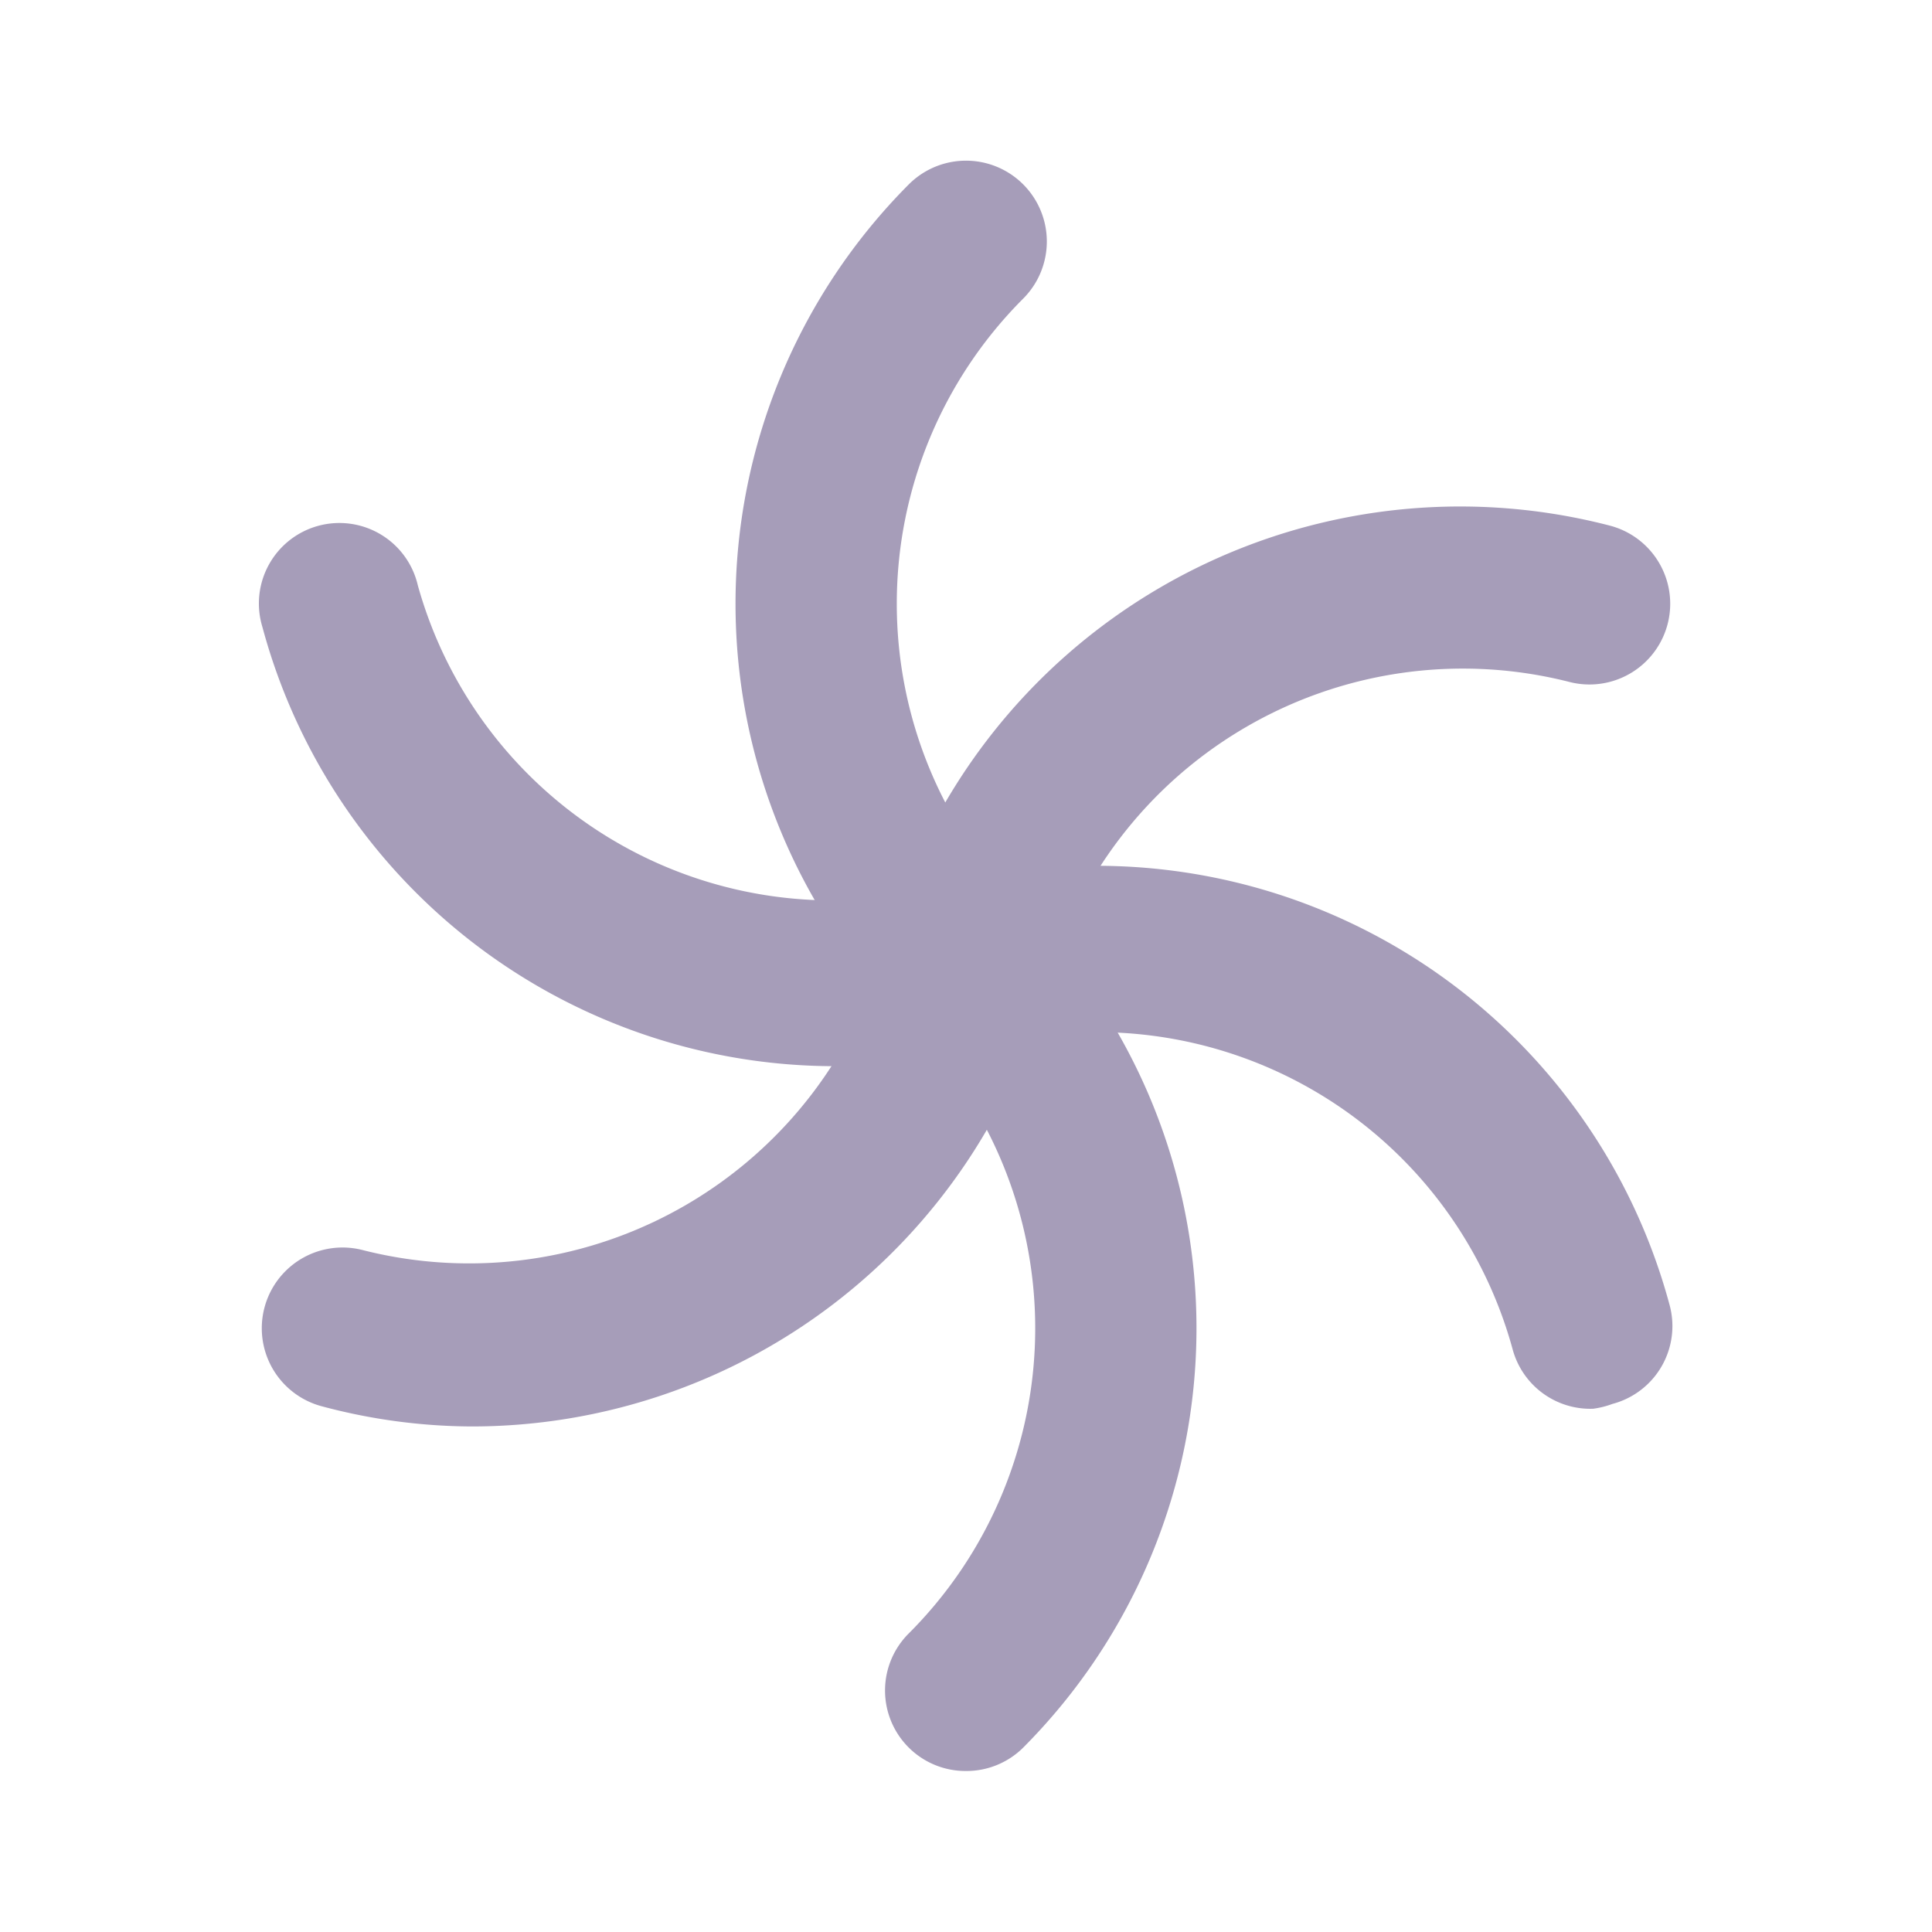 <?xml version="1.0" ?>
<svg width="24px" height="24px" viewBox="0 0 24 24" data-name="025_SCIENCE" id="_025_SCIENCE" xmlns="http://www.w3.org/2000/svg"><defs><style>.cls-1{fill:#333;}</style></defs>
<path style="fill:#a69db9;" class="cls-1" d="M12,22a1,1,0,0,1-.71-.29,1,1,0,0,1,0-1.42,5.36,5.36,0,0,0,0-7.58,7.38,7.38,0,0,1,0-10.42,1,1,0,1,1,1.42,1.42,5.36,5.36,0,0,0,0,7.58,7.38,7.38,0,0,1,0,10.42A1,1,0,0,1,12,22Z"/>
<path style="fill:#a69db9;" class="cls-1" d="M19.79,17.5a1,1,0,0,1-1-.74A5.35,5.35,0,0,0,12.26,13a7.37,7.37,0,0,1-9-5.21,1,1,0,1,1,1.93-.52A5.35,5.35,0,0,0,11.74,11a7.37,7.37,0,0,1,9,5.21,1,1,0,0,1-.71,1.23A1.09,1.09,0,0,1,19.79,17.5Z"/>
<path style="fill:#a69db9;" class="cls-1" d="M5.85,17.72A7.29,7.29,0,0,1,4,17.47a1,1,0,0,1,.51-1.94A5.36,5.36,0,0,0,11,11.74a7.4,7.4,0,0,1,9-5.21,1,1,0,0,1-.51,1.94A5.36,5.36,0,0,0,13,12.26,7.4,7.4,0,0,1,5.85,17.72Z"/></svg>